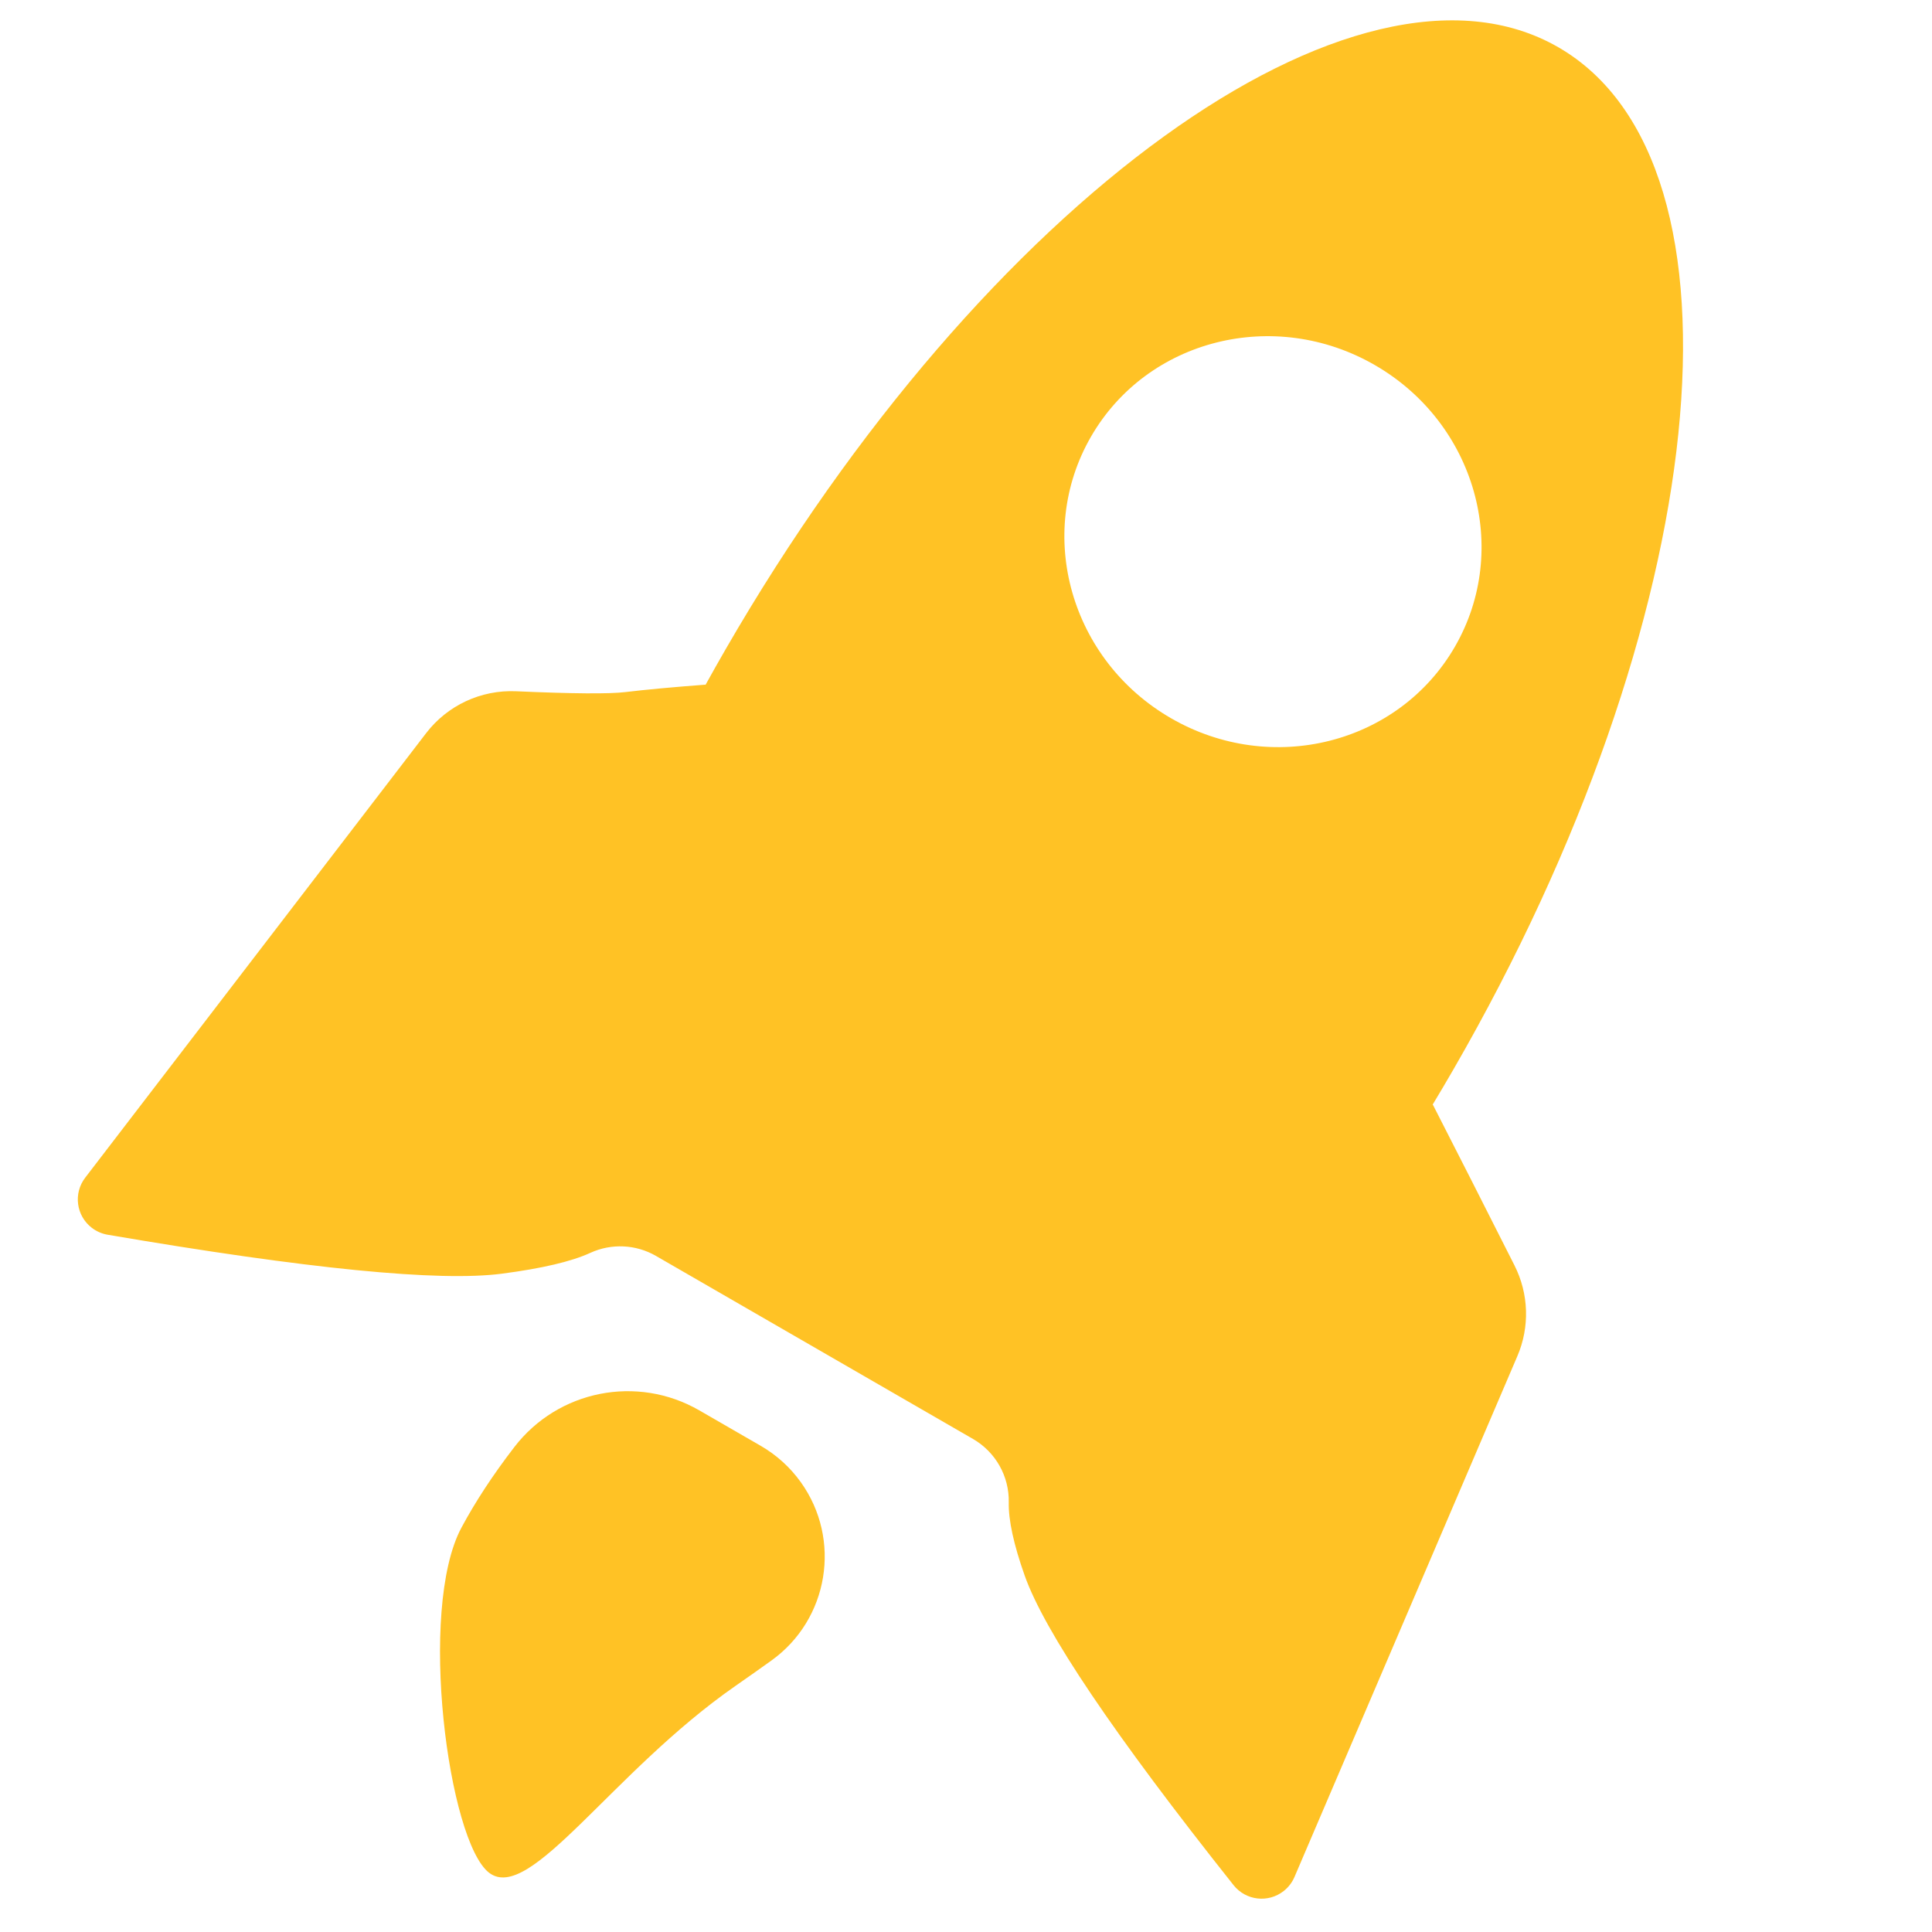 <?xml version="1.0" encoding="UTF-8"?>
<svg width="54px" height="54px" viewBox="0 0 54 54" version="1.1" xmlns="http://www.w3.org/2000/svg" xmlns:xlink="http://www.w3.org/1999/xlink">
    <!-- Generator: sketchtool 52.5 (67469) - http://www.bohemiancoding.com/sketch -->
    <title>11C86F6D-ABDF-4EC2-8605-E81D1D3B0FCC</title>
    <desc>Created with sketchtool.</desc>
    <g id="Symbols" stroke="none" stroke-width="1" fill="none" fill-rule="evenodd">
        <g id="icons/Order/01">
            <g id="icons/Services/01"></g>
            <g id="709835" transform="translate(1, 2)">
                <g id="Group"></g>
            </g>
            <path d="M17.085,24.542 C17.078,24.164 17.074,23.784 17.074,23.402 C17.074,8.926 22.333,-2.81 28.819,-2.81 C35.305,-2.81 40.563,8.926 40.563,23.402 C40.563,23.784 40.559,24.164 40.552,24.542 L40.563,24.542 C41.397,25.082 42.064,25.515 42.562,25.84 C42.94,26.086 43.679,26.569 44.78,27.289 C45.522,27.774 46.012,28.563 46.117,29.443 L48.001,45.167 C48.021,45.332 47.999,45.499 47.938,45.653 C47.736,46.167 47.155,46.419 46.641,46.216 L46.641,46.216 C41.642,44.243 38.513,42.716 37.253,41.637 C36.555,41.04 36.088,40.525 35.851,40.094 C35.5,39.454 34.828,39.057 34.098,39.057 L23.866,39.057 C23.217,39.057 22.609,39.372 22.234,39.901 L22.234,39.901 C21.901,40.371 21.286,40.95 20.389,41.637 C18.983,42.716 15.618,44.239 10.295,46.208 C10.143,46.264 9.979,46.282 9.818,46.261 C9.27,46.189 8.885,45.687 8.957,45.139 L10.997,29.615 C11.125,28.644 11.718,27.797 12.587,27.345 L12.587,27.345 C13.991,26.615 14.875,26.113 15.241,25.84 C15.715,25.485 16.326,25.053 17.074,24.542 L17.085,24.542 Z M28.819,18.844 C32.062,18.844 34.691,16.292 34.691,13.145 C34.691,9.998 32.062,7.447 28.819,7.447 C25.576,7.447 22.947,9.998 22.947,13.145 C22.947,16.292 25.576,18.844 28.819,18.844 Z M29.057,42.19 C29.566,42.19 30.069,42.299 30.533,42.509 C32.331,43.324 33.129,45.443 32.313,47.242 C32.151,47.601 31.979,47.971 31.8,48.353 C30.002,52.181 29.872,56.504 28.448,56.32 C27.024,56.135 23.037,50.948 22.955,48.353 C22.929,47.53 22.98,46.633 23.109,45.663 C23.373,43.675 25.068,42.19 27.074,42.19 L29.057,42.19 Z" id="Combined-Shape" fill="#FFC225" fill-rule="nonzero" transform="translate(28.478, 26.758) rotate(-330) translate(-28.478, -26.758) "></path>
        </g>
    </g>
</svg>